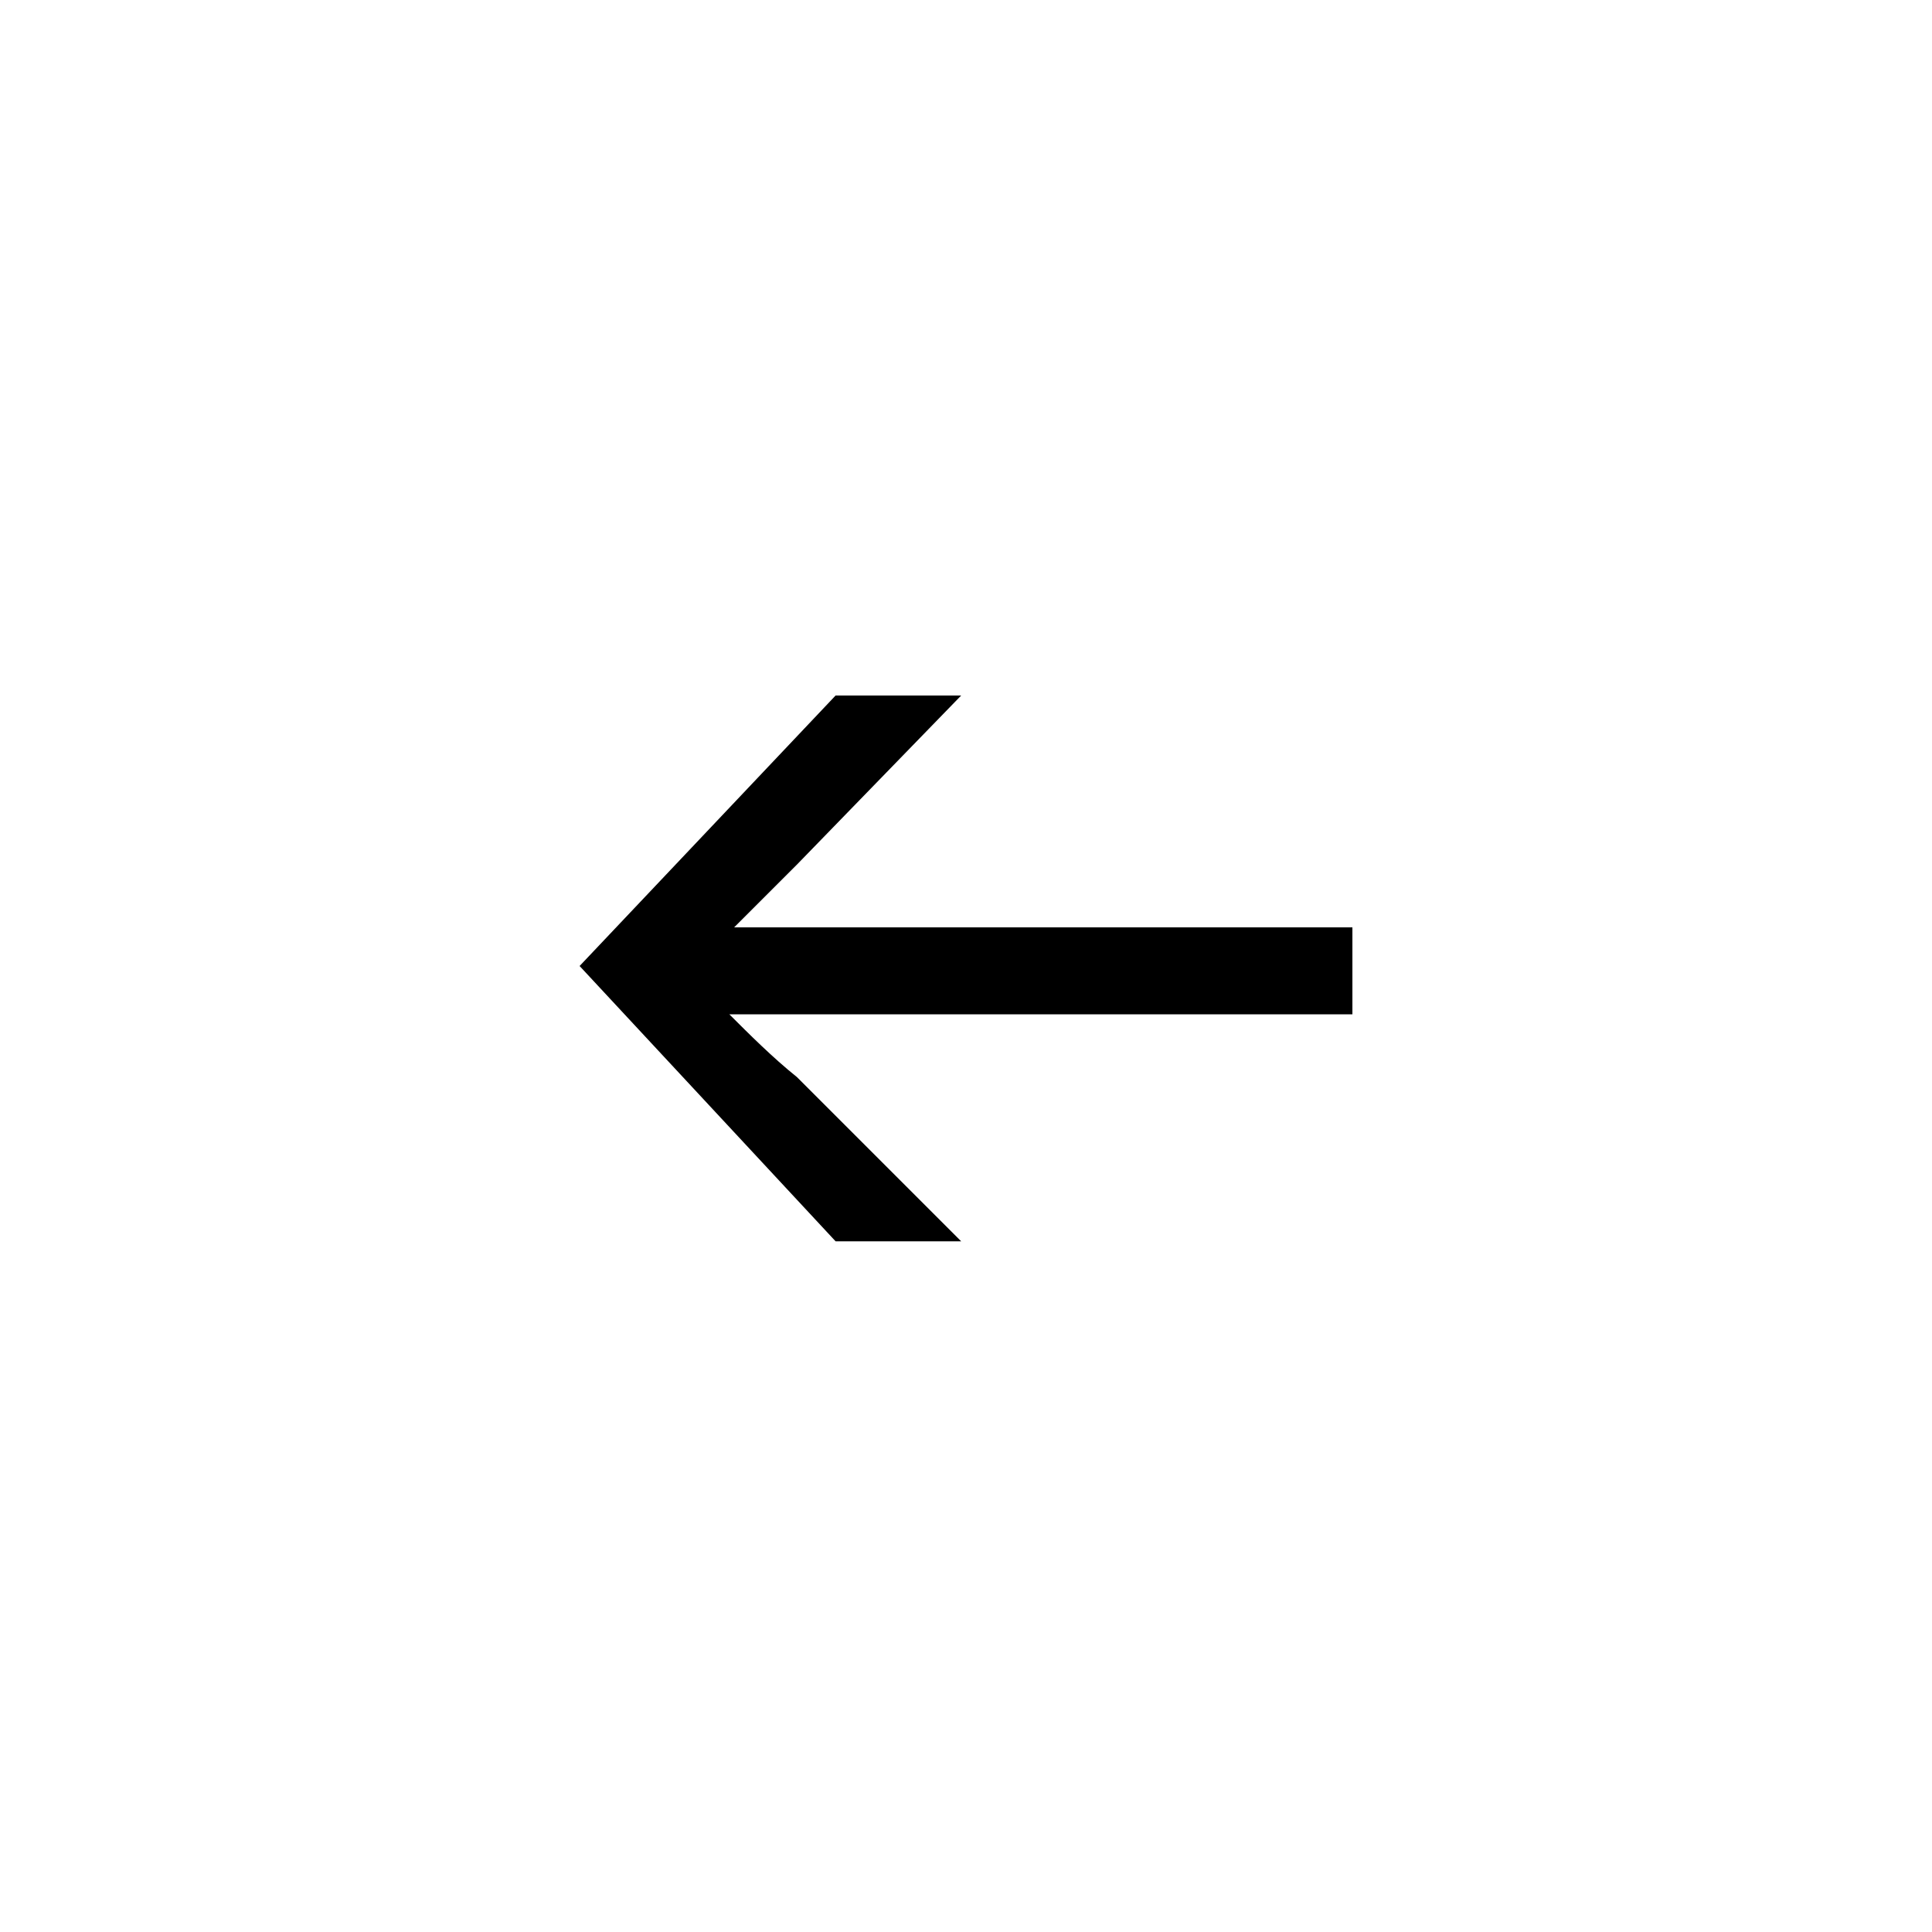 <svg xmlns="http://www.w3.org/2000/svg" xmlns:xlink="http://www.w3.org/1999/xlink" version="1.1" id="Calque_1" x="0px" y="0px" viewBox="0 0 40 40" style="enable-background:new 0 0 40 40;" xml:space="preserve">
  <style type="text/css">
    .st0 {
      fill: none;
      stroke: #000000;
      stroke-miterlimit: 10;
    }
  </style>
  <g>
    <path d="M19.9,14.4l-3.4,3.5c-0.4,0.4-0.9,0.9-1.3,1.3c0.9,0,1.4,0,1.9,0H28v1.8H17c-0.5,0-0.9,0-1.9,0c0.4,0.4,0.9,0.9,1.4,1.3   l3.4,3.4h-2.6L12,20l5.3-5.6H19.9z" />
  </g>
</svg>
